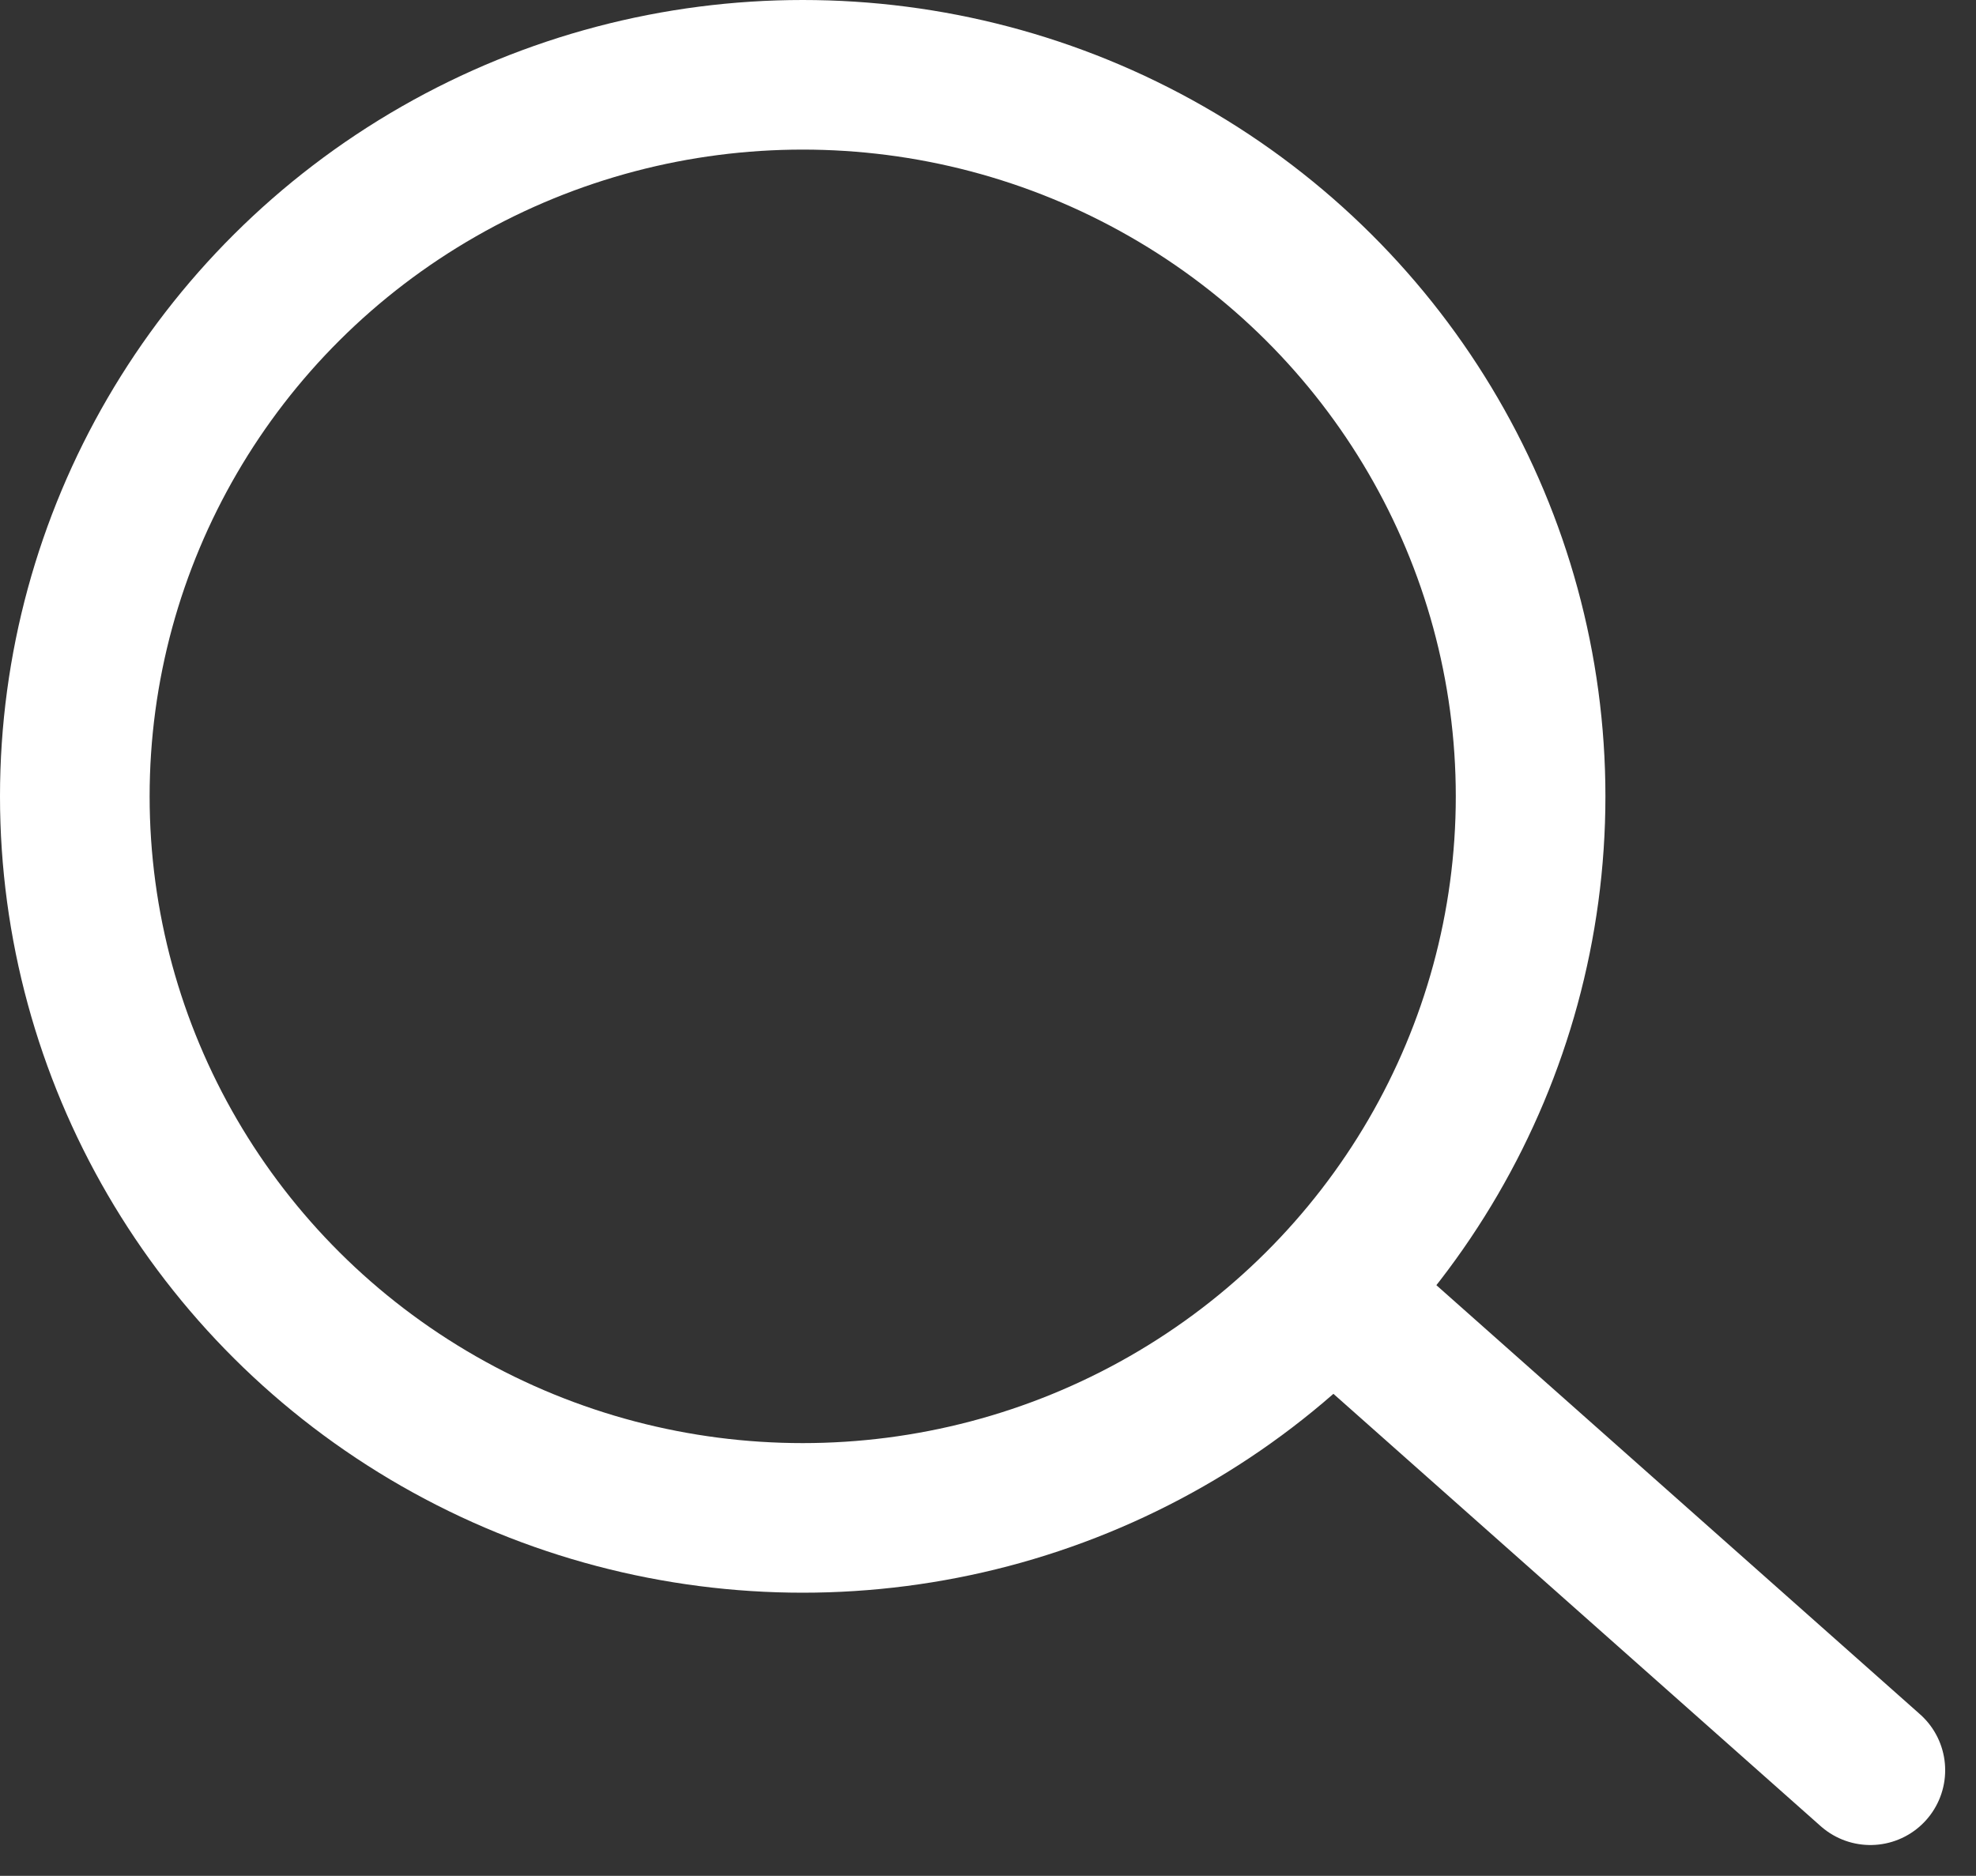 <svg xmlns="http://www.w3.org/2000/svg" width="19.809" height="18.809" viewBox="0 0 19.809 18.809"><rect x="0" y="0" width="19.809" height="18.809" fill="#333333" stroke="none"/><g transform="translate(0.75 0.75)"><ellipse cx="7.297" cy="7.235" rx="7.297" ry="7.235" fill="none" stroke="#fff" stroke-linecap="round" stroke-linejoin="round" stroke-width="1.5"/><path d="M5.98,5.211.66.49" transform="translate(12.02 11.789)" fill="none" stroke="#fff" stroke-linecap="round" stroke-width="1.5"/></g></svg>